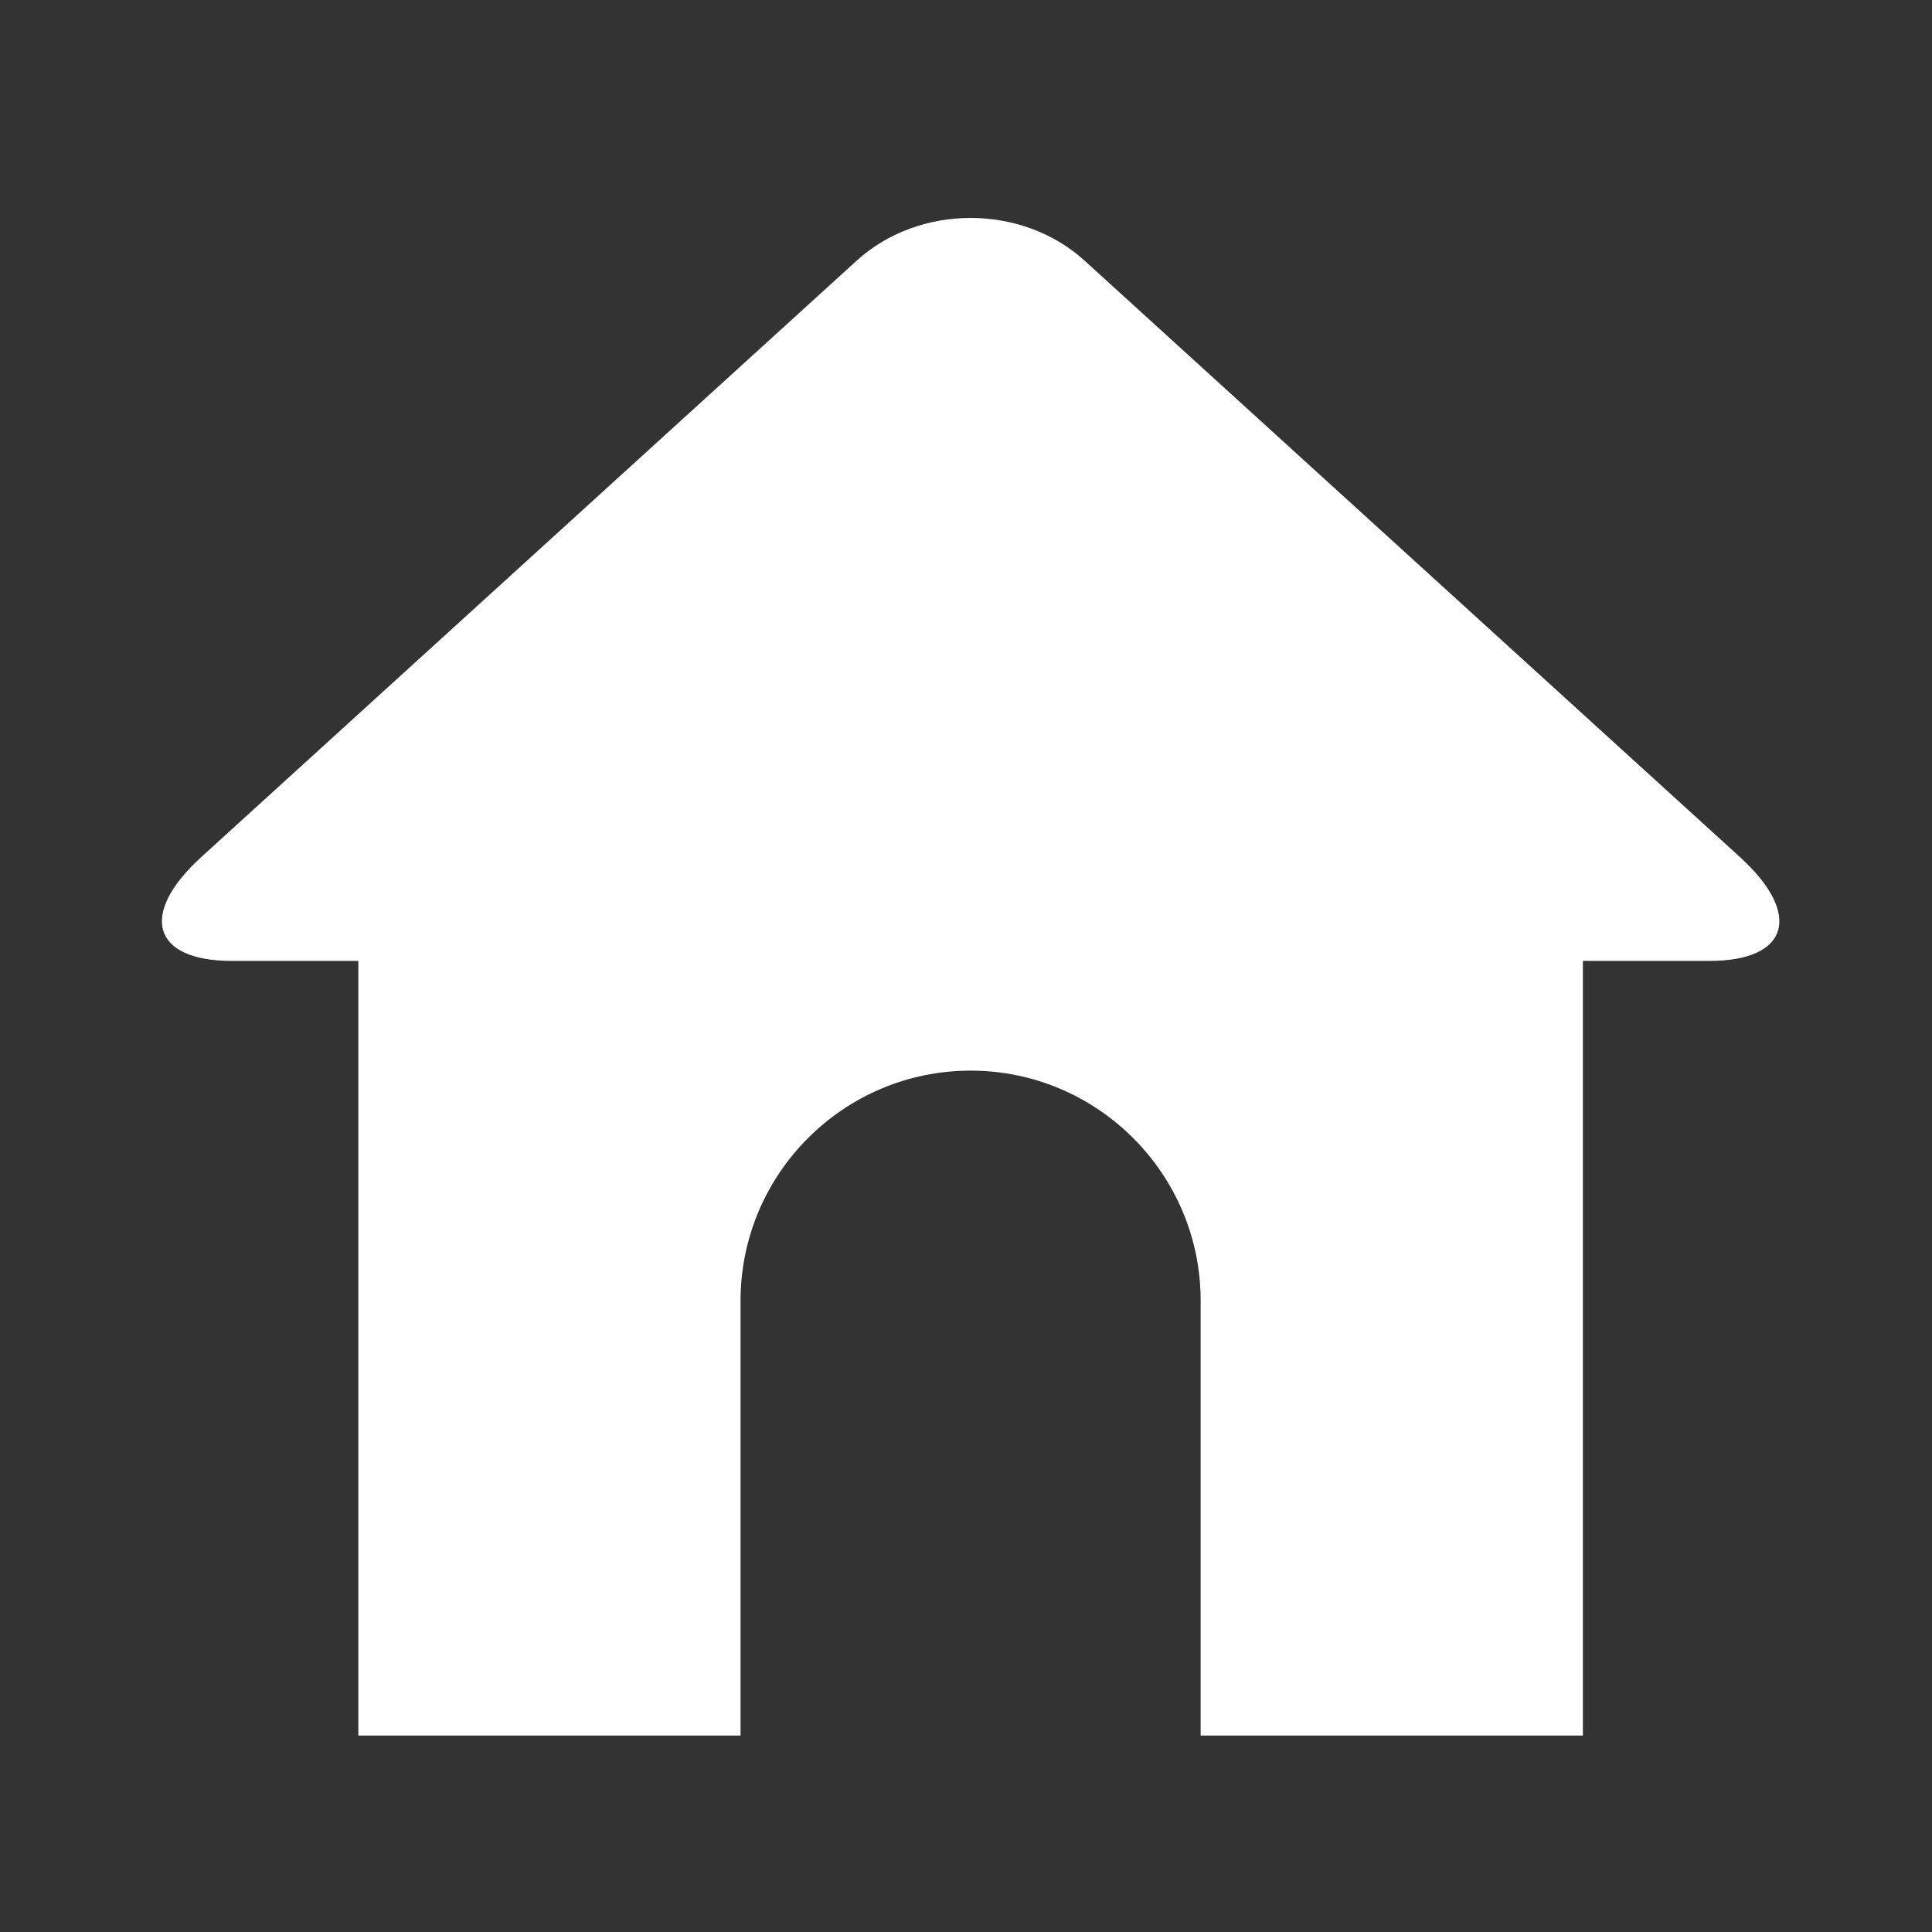 <?xml version="1.0" encoding="utf-8"?>
<!-- Generator: Adobe Illustrator 16.0.3, SVG Export Plug-In . SVG Version: 6.00 Build 0)  -->
<!DOCTYPE svg PUBLIC "-//W3C//DTD SVG 1.1//EN" "http://www.w3.org/Graphics/SVG/1.1/DTD/svg11.dtd">
<svg version="1.1" id="Layer_1" xmlns:x="http://ns.adobe.com/Extensibility/1.0/" xmlns:i="http://ns.adobe.com/AdobeIllustrator/10.0/" xmlns:graph="http://ns.adobe.com/Graphs/1.0/"
	 xmlns="http://www.w3.org/2000/svg" xmlns:xlink="http://www.w3.org/1999/xlink" x="0px" y="0px" width="200px" height="200px"
	 viewBox="0 0 200 200" enable-background="new 0 0 200 200" xml:space="preserve">
<rect x="0" y="0" width="200" height="200" fill="#333333" stroke="none"/>
<g id="Layer_1_1_" display="none">
	<g display="inline">
		<path fill="#FFFFFF" d="M150.632,42.539V24.18c0-6.172-5.006-11.178-11.18-11.178H61.989c-6.174,0-11.176,5.006-11.176,11.178
			v6.156c-0.006,0.069-0.021,0.134-0.021,0.204v130.5v16.503v2.1c0,6.178,5.003,11.178,11.175,11.178h77.465
			c6.172,0,11.18-5,11.18-11.178v-20.104l-0.063,0.001V42.535L150.632,42.539z M146.05,42.663v114.231H55.293V42.663H146.05z"/>
		<g>
			<polygon fill="#FFFFFF" points="96.813,89.629 92.856,90.974 95.472,94.577 93.456,96.027 90.873,92.422 88.224,96.027 
				86.212,94.577 88.863,90.936 84.938,89.701 85.679,87.367 89.64,88.604 89.64,84.54 92.112,84.54 92.112,88.639 96.07,87.297 			
				"/>
			<path fill="#FFFFFF" d="M96.267,107.21H85.485c-0.828,0-1.5-0.671-1.5-1.5s0.672-1.5,1.5-1.5h10.781c0.828,0,1.5,0.671,1.5,1.5
				S97.095,107.21,96.267,107.21z"/>
		</g>
		<g>
			<polygon fill="#FFFFFF" points="76.487,89.629 72.531,90.974 75.146,94.577 73.13,96.027 70.548,92.422 67.897,96.027 
				65.886,94.577 68.536,90.936 64.61,89.701 65.354,87.367 69.313,88.604 69.313,84.54 71.786,84.54 71.786,88.639 75.743,87.297 
							"/>
			<path fill="#FFFFFF" d="M75.94,107.21H65.159c-0.829,0-1.5-0.671-1.5-1.5s0.671-1.5,1.5-1.5H75.94c0.828,0,1.5,0.671,1.5,1.5
				S76.769,107.21,75.94,107.21z"/>
		</g>
		<g>
			<polygon fill="#FFFFFF" points="117.139,89.629 113.18,90.974 115.795,94.577 113.779,96.027 111.201,92.422 108.548,96.027 
				106.535,94.577 109.188,90.936 105.264,89.701 106.005,87.367 109.963,88.604 109.963,84.54 112.438,84.54 112.438,88.639 
				116.396,87.297 			"/>
			<path fill="#FFFFFF" d="M116.59,107.21h-10.777c-0.828,0-1.5-0.671-1.5-1.5s0.672-1.5,1.5-1.5h10.777c0.829,0,1.5,0.671,1.5,1.5
				S117.419,107.21,116.59,107.21z"/>
		</g>
		<g>
			<polygon fill="#FFFFFF" points="137.465,89.629 133.507,90.974 136.122,94.577 134.107,96.027 131.529,92.422 128.875,96.027 
				126.861,94.577 129.516,90.936 125.591,89.701 126.332,87.367 130.29,88.604 130.29,84.54 132.766,84.54 132.766,88.639 
				136.727,87.297 			"/>
			<path fill="#FFFFFF" d="M137.223,107.21h-10.779c-0.83,0-1.5-0.671-1.5-1.5s0.67-1.5,1.5-1.5h10.779c0.827,0,1.5,0.671,1.5,1.5
				S138.05,107.21,137.223,107.21z"/>
		</g>
		<g>
			<path fill="#166BCF" d="M111.566,176.869H89.858c-1.656,0-3-1.344-3-3s1.344-3,3-3h21.708c1.656,0,3,1.344,3,3
				S113.225,176.869,111.566,176.869z"/>
		</g>
	</g>
	<path display="inline" fill="#166BCF" d="M105.174,31.208h-8.921c-1.656,0-3-1.343-3-3s1.344-3,3-3h8.921c1.657,0,3,1.343,3,3
		S106.831,31.208,105.174,31.208z"/>
</g>
<path fill="#FFFFFF" d="M180.121,88.724l-67.832-61.729c-6.494-5.912-17.125-5.912-23.619,0L20.836,88.724
	c-6.494,5.914-5.076,10.748,3.154,10.748h13.107v80.191h19.15h20.416V134.64c0-13.125,10.684-23.809,23.813-23.809
	c13.131,0,23.814,10.684,23.814,23.809v45.023h20.42h19.15V99.472h13.107C185.199,99.472,186.617,94.638,180.121,88.724z"/>
</svg>
